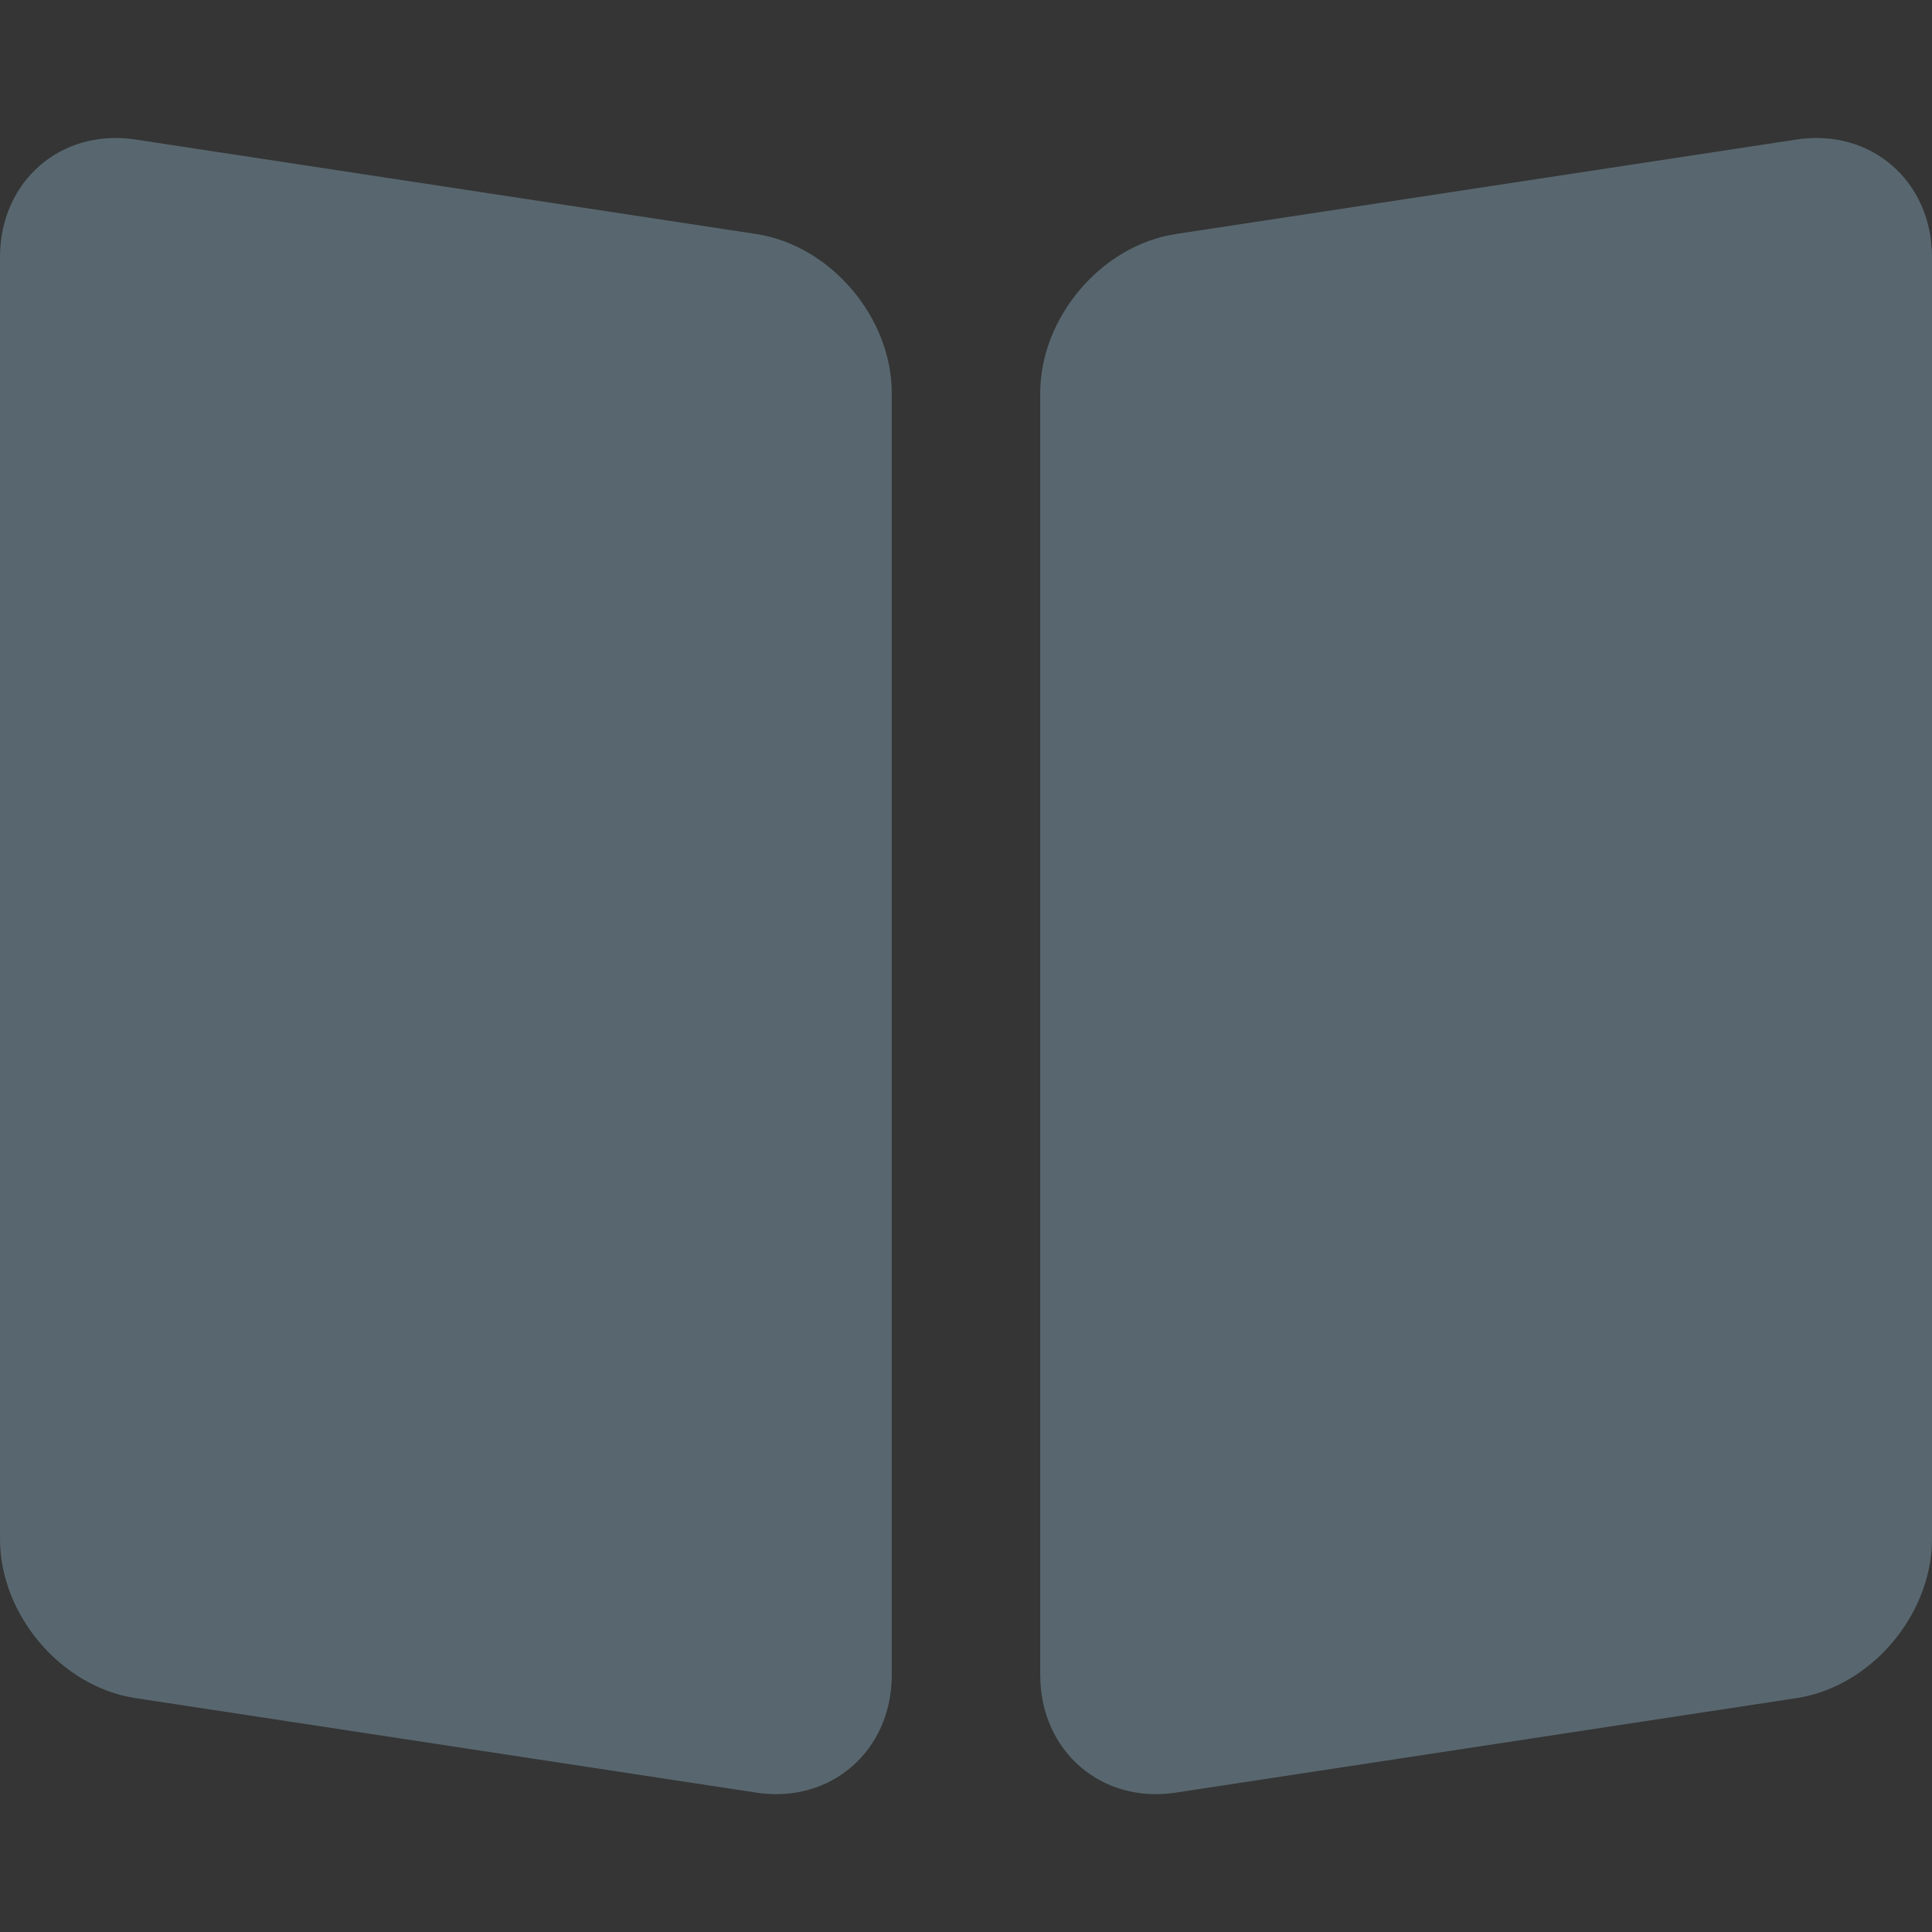 <?xml version="1.0" encoding="UTF-8"?>
<svg width="14px" height="14px" viewBox="0 0 14 14" version="1.1" xmlns="http://www.w3.org/2000/svg" xmlns:xlink="http://www.w3.org/1999/xlink">
    <rect x="0" y="0" width="14" height="14" fill="#333333" stroke="none"/>
    <!-- Generator: Sketch 41.2 (35397) - http://www.bohemiancoding.com/sketch -->
    <title>Group 2</title>
    <desc>Created with Sketch.</desc>
    <defs></defs>
    <g id="Symbols" stroke="none" stroke-width="1" fill="none" fill-rule="evenodd">
        <g id="icon/首页/阅读" transform="translate(-9, -9)">
            <g id="Group-2">
                <g transform="translate(9, 9)">
                    <rect id="Rectangle-8" fill-opacity="0.01" fill="#FFFFFF" x="0" y="0" width="14" height="14"></rect>
                    <path d="M0,1.864 C0,1.311 0.444,0.929 0.981,1.011 L5.48,1.696 C6.022,1.779 6.462,2.303 6.462,2.848 L6.462,12.137 C6.462,12.691 6.017,13.072 5.48,12.99 L0.981,12.305 C0.439,12.222 0,11.698 0,11.153 L0,1.864 Z M14,1.864 C14,1.311 13.556,0.929 13.019,1.011 L8.52,1.696 C7.978,1.779 7.538,2.303 7.538,2.848 L7.538,12.137 C7.538,12.691 7.983,13.072 8.52,12.99 L13.019,12.305 C13.561,12.222 14,11.698 14,11.153 L14,1.864 Z" id="Combined-Shape" fill="#58676F"></path>
                </g>
            </g>
        </g>
    </g>
</svg>